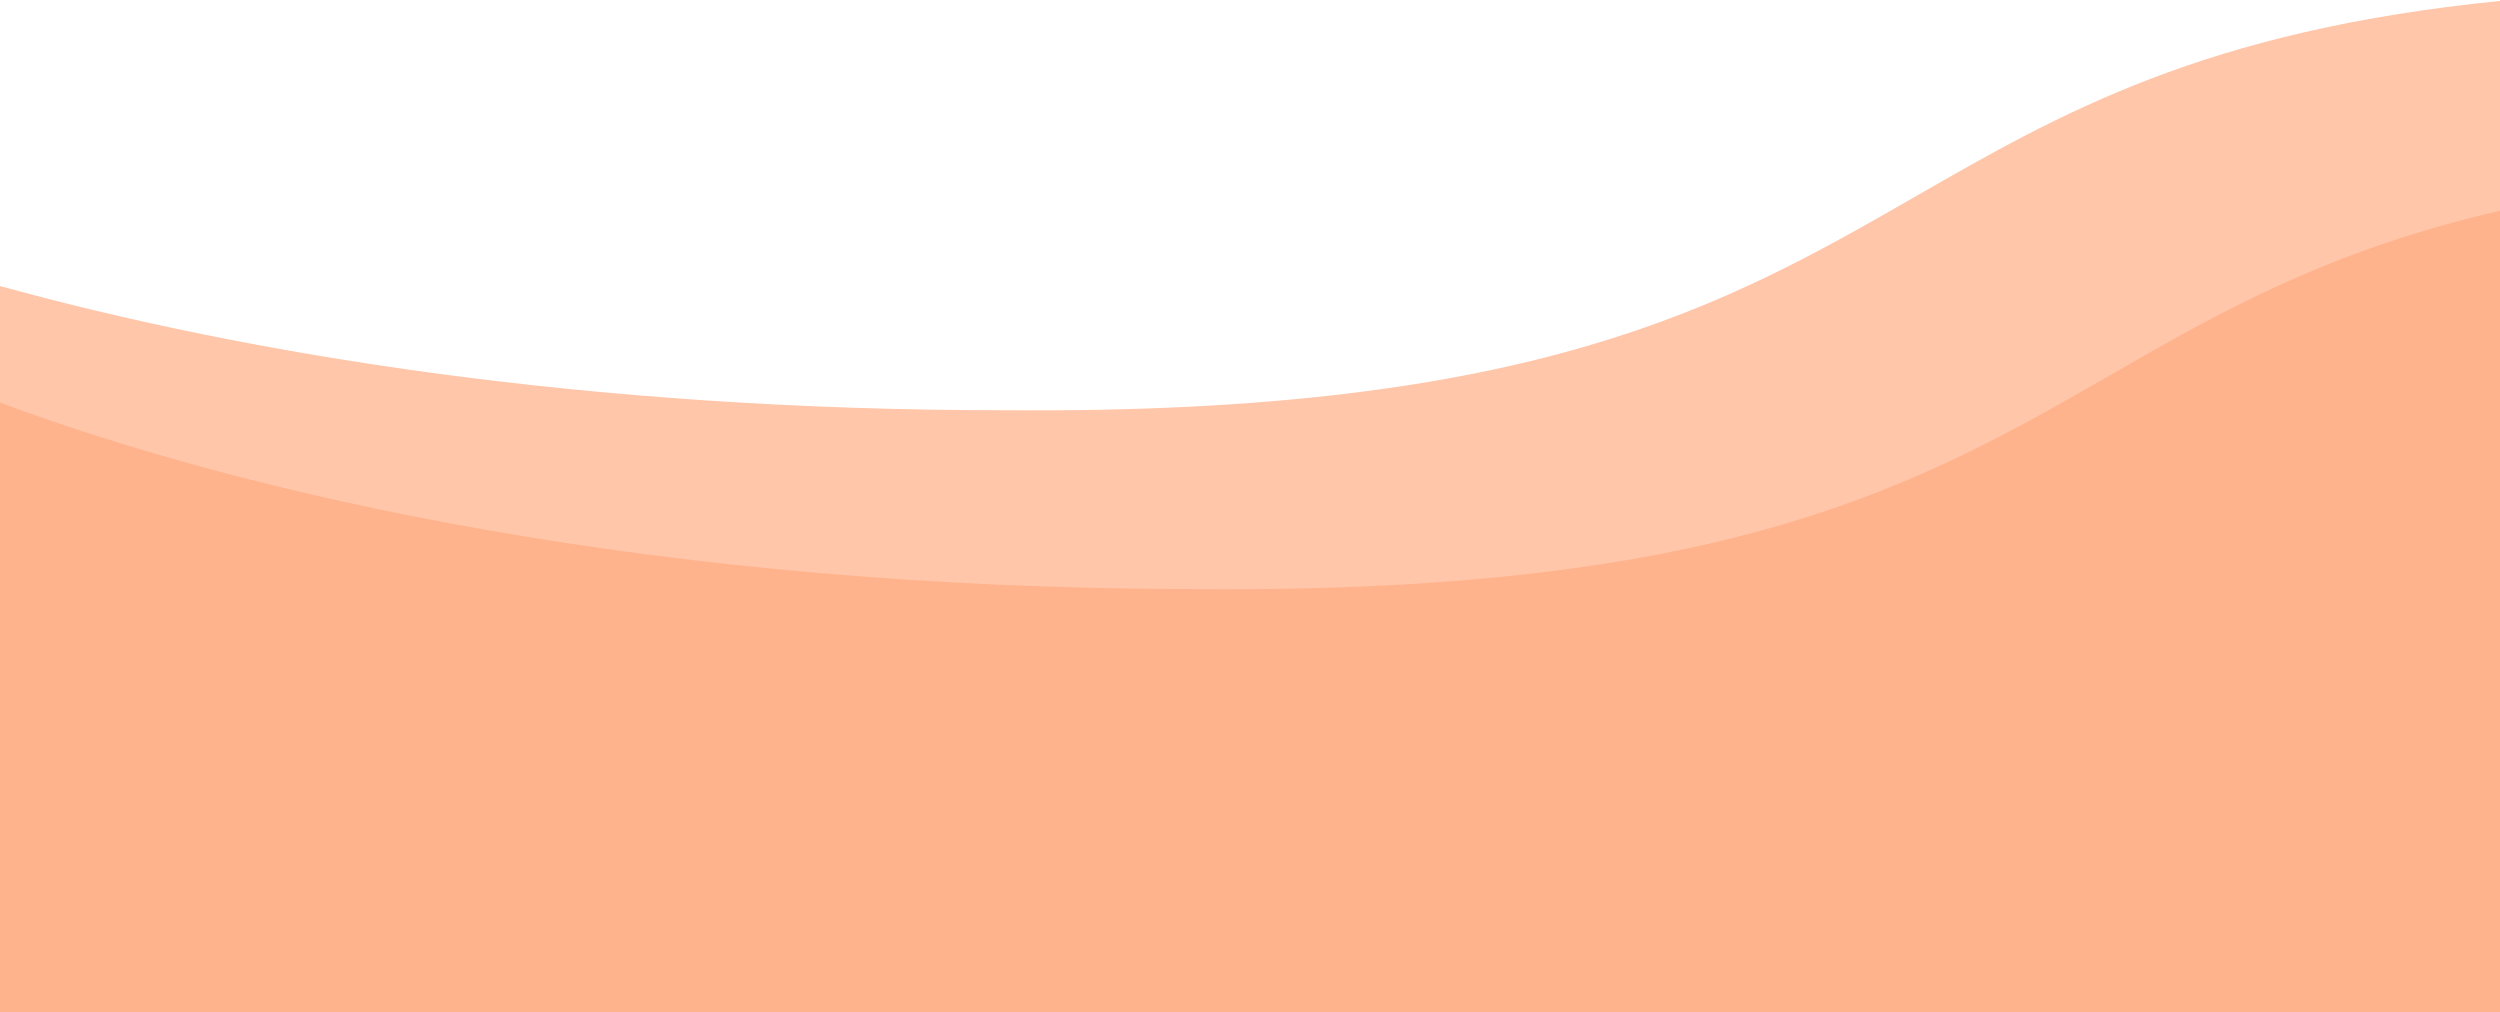 <svg width="1440" height="583" viewBox="0 0 1440 583" fill="none" xmlns="http://www.w3.org/2000/svg">
<path d="M1440 0.555V583H0V164.761C141.732 203.837 336.762 236.314 579.541 236.314C884.729 238.676 994.714 175.521 1103.41 113.103C1186.99 65.113 1269.81 17.559 1440 0.555Z" fill="#FFC6A9"/>
<path d="M1440 121.419V583H0V231.887C142.133 284.69 376.682 339.314 691.541 339.314C996.729 341.676 1106.71 278.521 1215.41 216.103C1278.23 180.033 1340.62 144.209 1440 121.419Z" fill="#FFB38D"/>
</svg>
